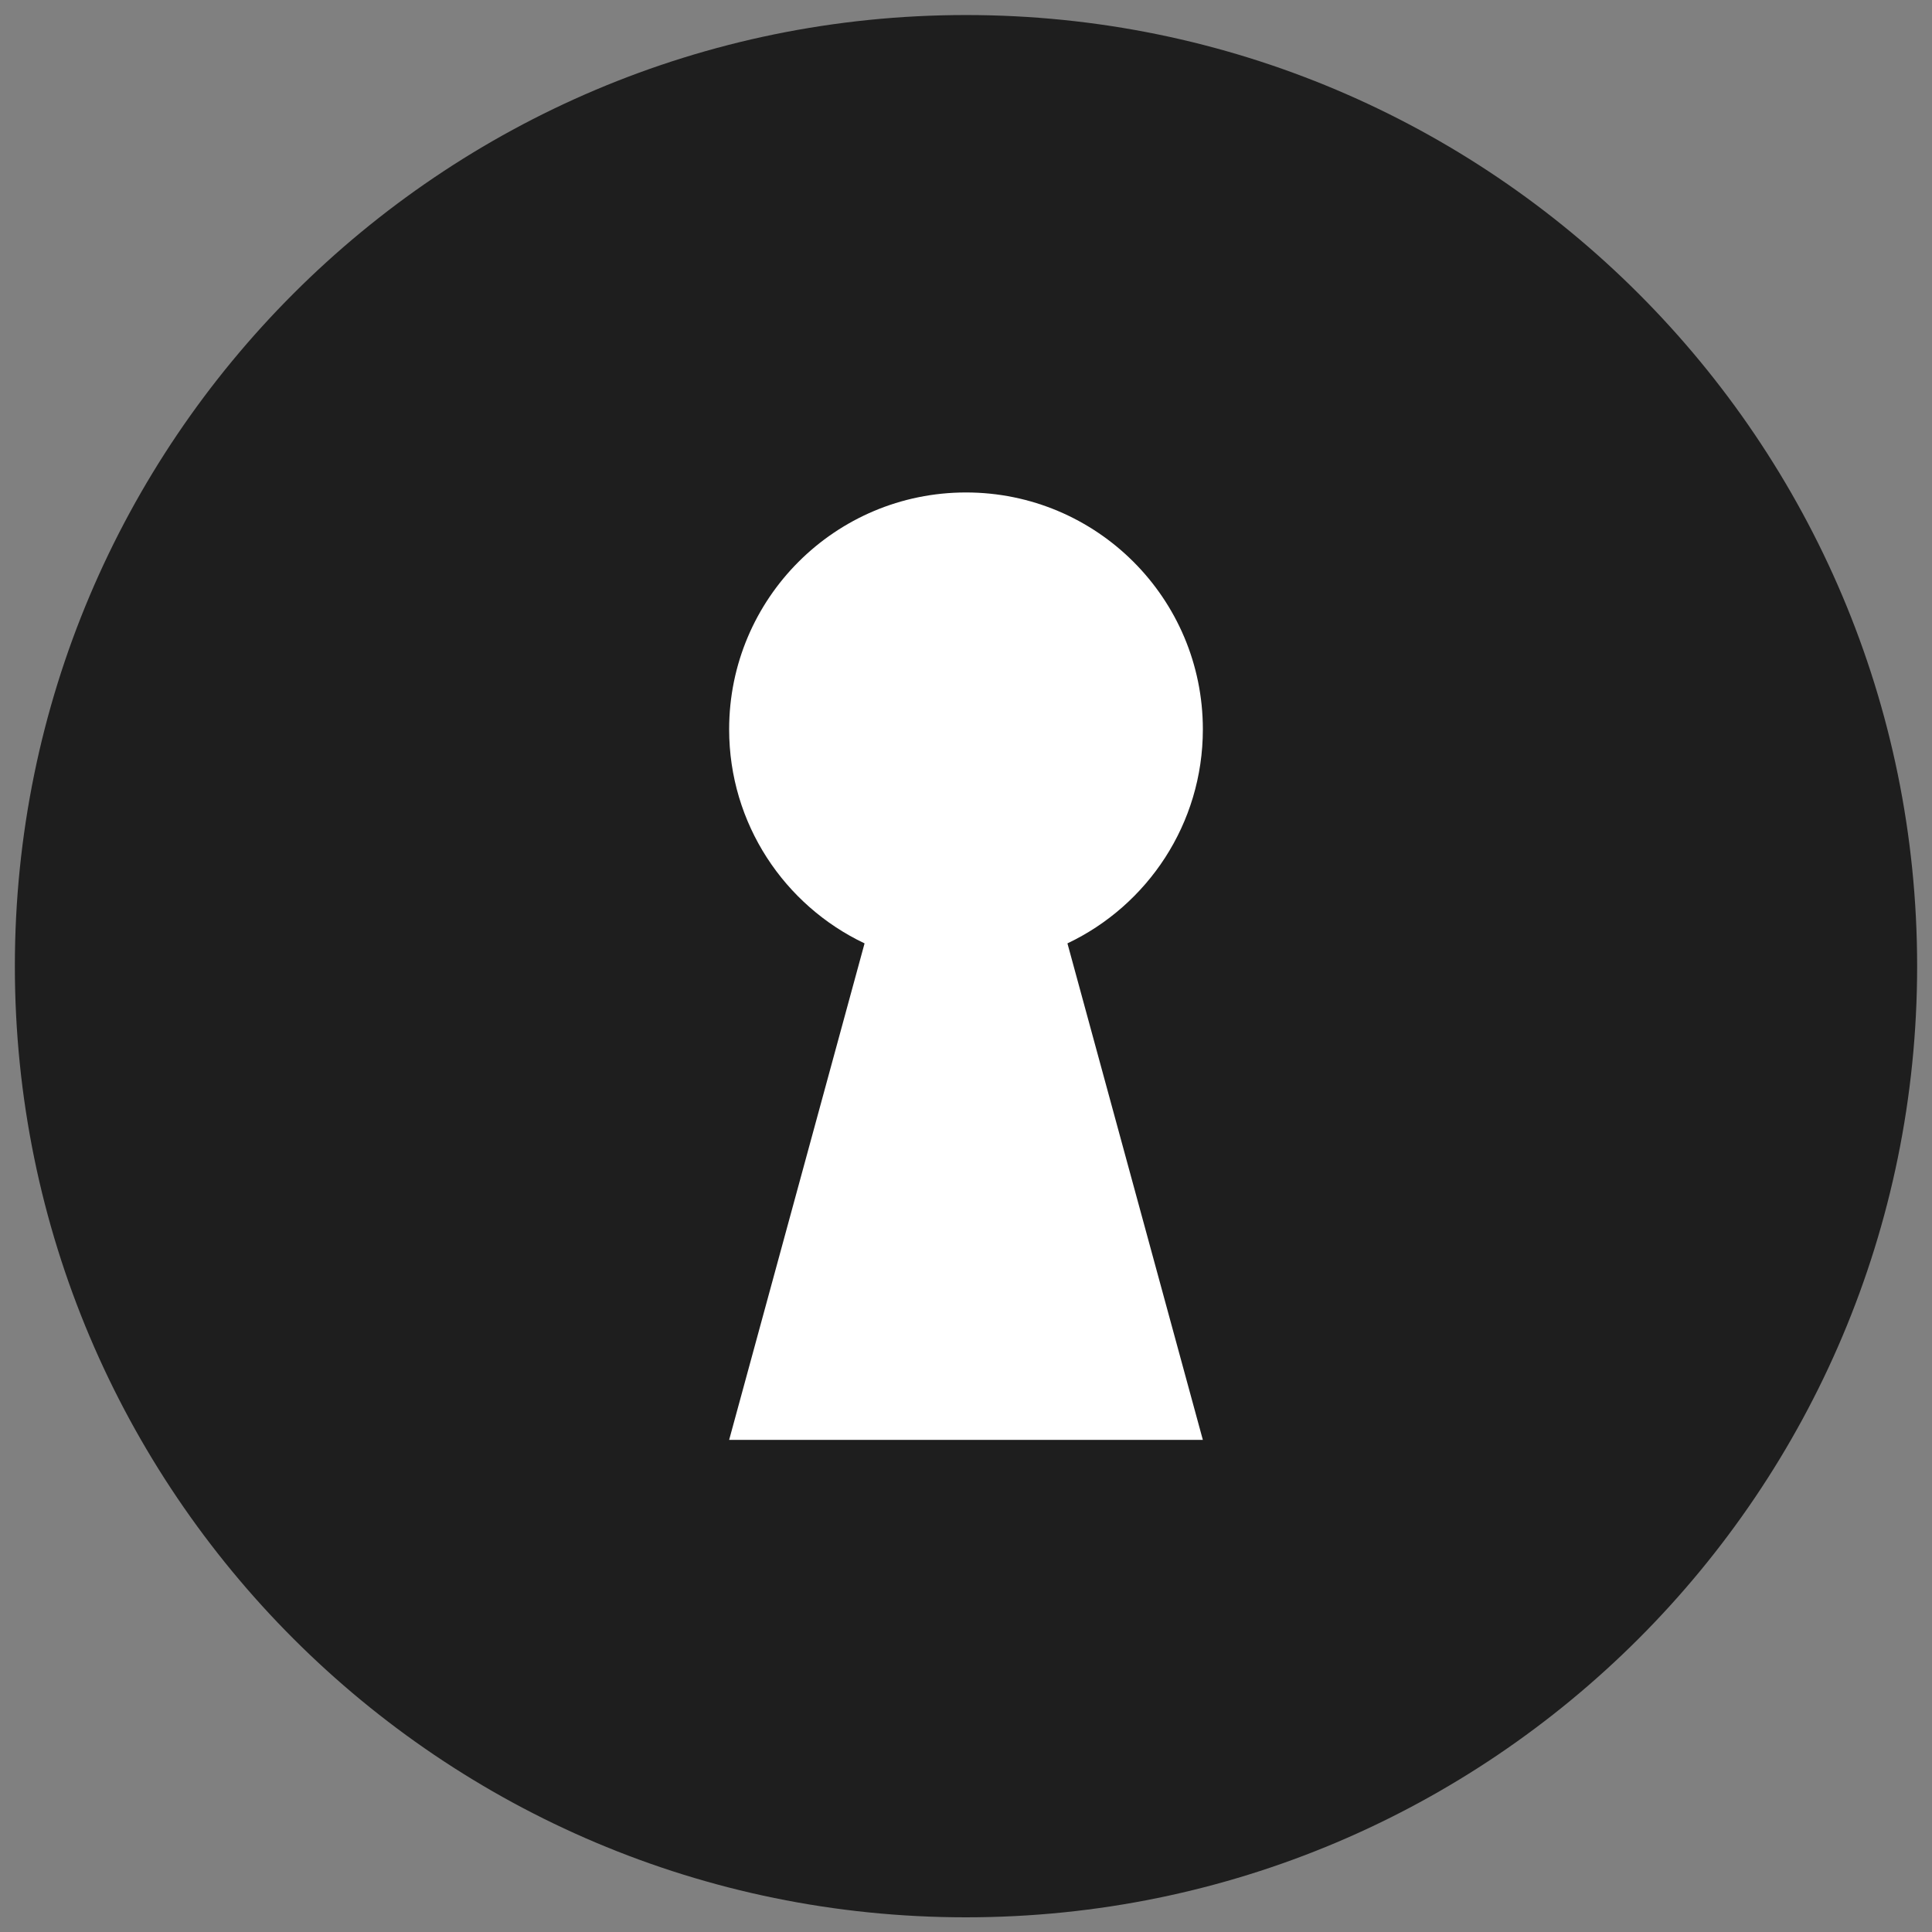 <?xml version="1.0" encoding="utf-8"?>
<!-- Generator: Adobe Illustrator 16.0.0, SVG Export Plug-In . SVG Version: 6.00 Build 0)  -->
<!DOCTYPE svg PUBLIC "-//W3C//DTD SVG 1.1//EN" "http://www.w3.org/Graphics/SVG/1.1/DTD/svg11.dtd">
<svg version="1.1" id="Layer_1" xmlns="http://www.w3.org/2000/svg" xmlns:xlink="http://www.w3.org/1999/xlink" x="0px" y="0px"
	 width="520px" height="520px" viewBox="0 0 520 520" enable-background="new 0 0 520 520" xml:space="preserve">
<rect x="0" y="0" width="520" height="520" fill="#808080" stroke="none"/>
<g>
	<path fill="#1E1E1E" d="M516,260.047c0,141.386-114.615,256.001-256,256.001S4,401.433,4,260.047c0-141.383,114.615-256,256-256
		S516,118.664,516,260.047z"/>
</g>
<path fill="#FFFFFF" d="M323.75,196.297c0-35.207-28.543-63.75-63.75-63.75c-35.206,0-63.75,28.543-63.75,63.75
	c0,25.437,14.902,47.398,36.449,57.614L196.25,387.547h127.5l-36.447-133.636C308.849,243.695,323.75,221.734,323.75,196.297z"/>
</svg>
